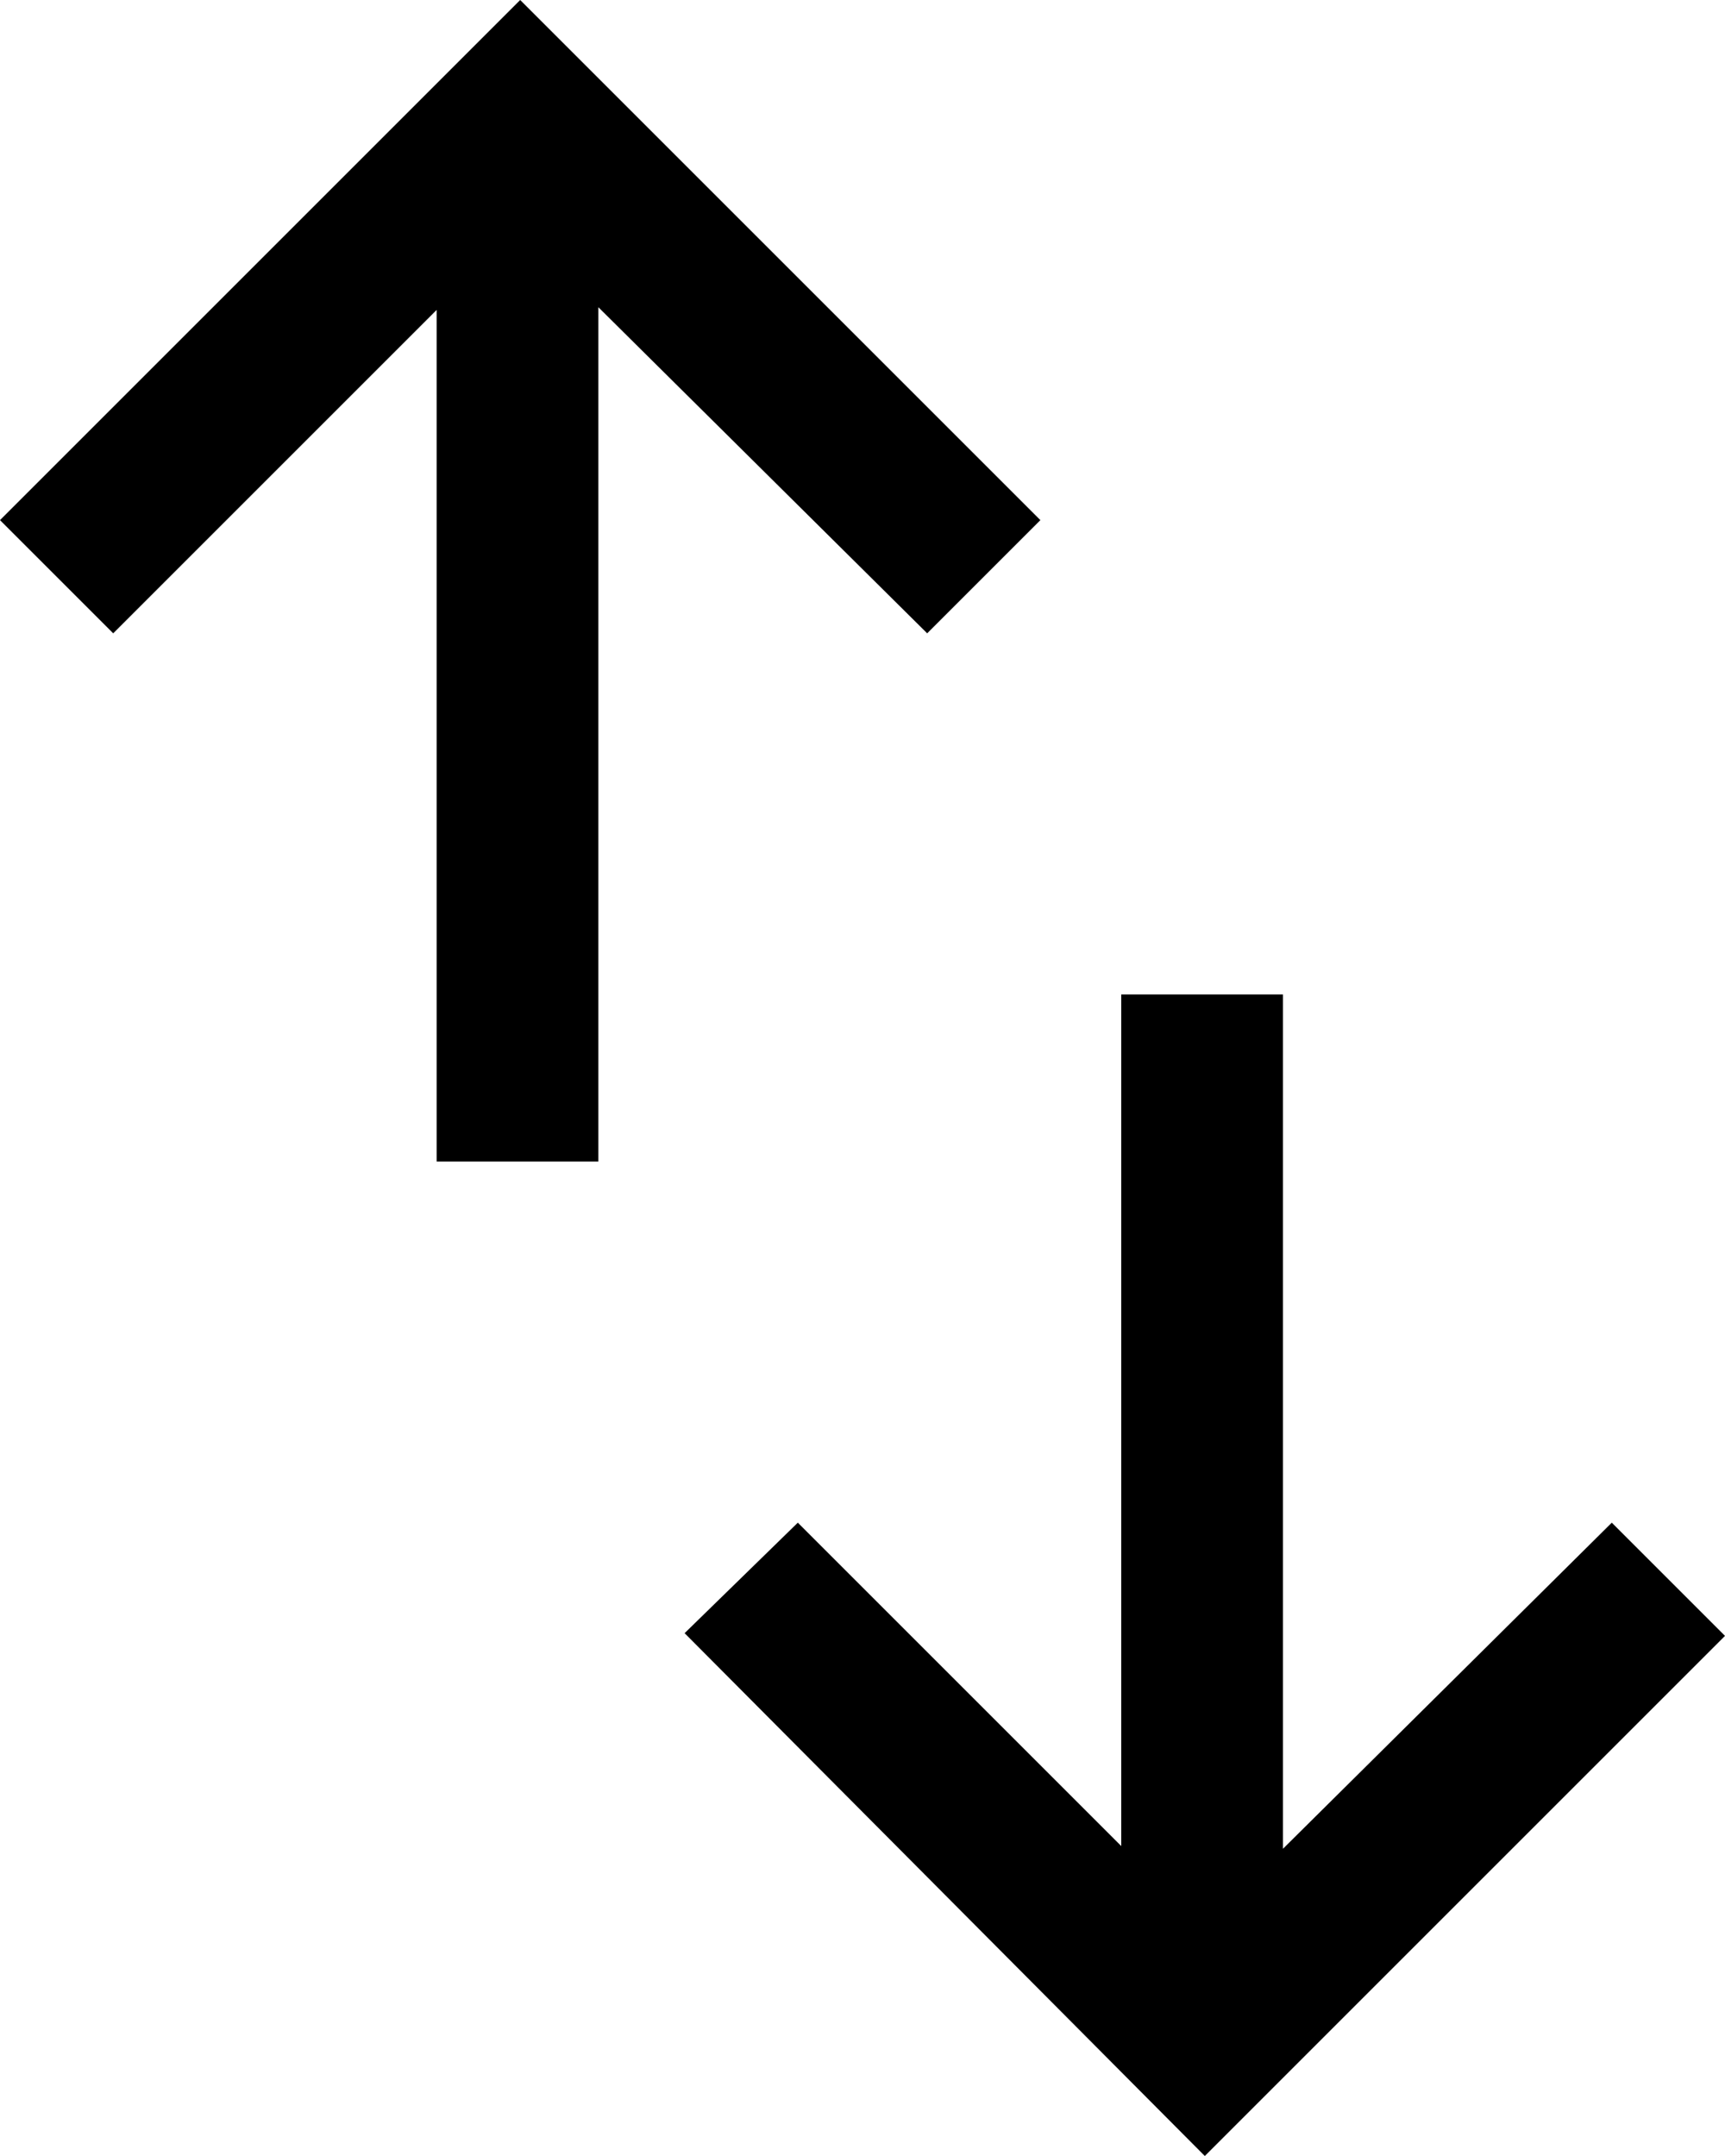 <svg width="16" height="20" viewBox="0 0 16 20" fill="currentColor" xmlns="http://www.w3.org/2000/svg">
<path d="M4.05 10.775V2.875L1.05 5.875L0 4.825L4.825 0L9.65 4.825L8.6 5.875L5.55 2.85V10.775H4.05ZM11.175 20L6.35 15.15L7.4 14.125L10.4 17.125V9.225H11.9V17.15L14.95 14.125L16 15.175L11.175 20Z" fill="currentColor"/>
</svg>
